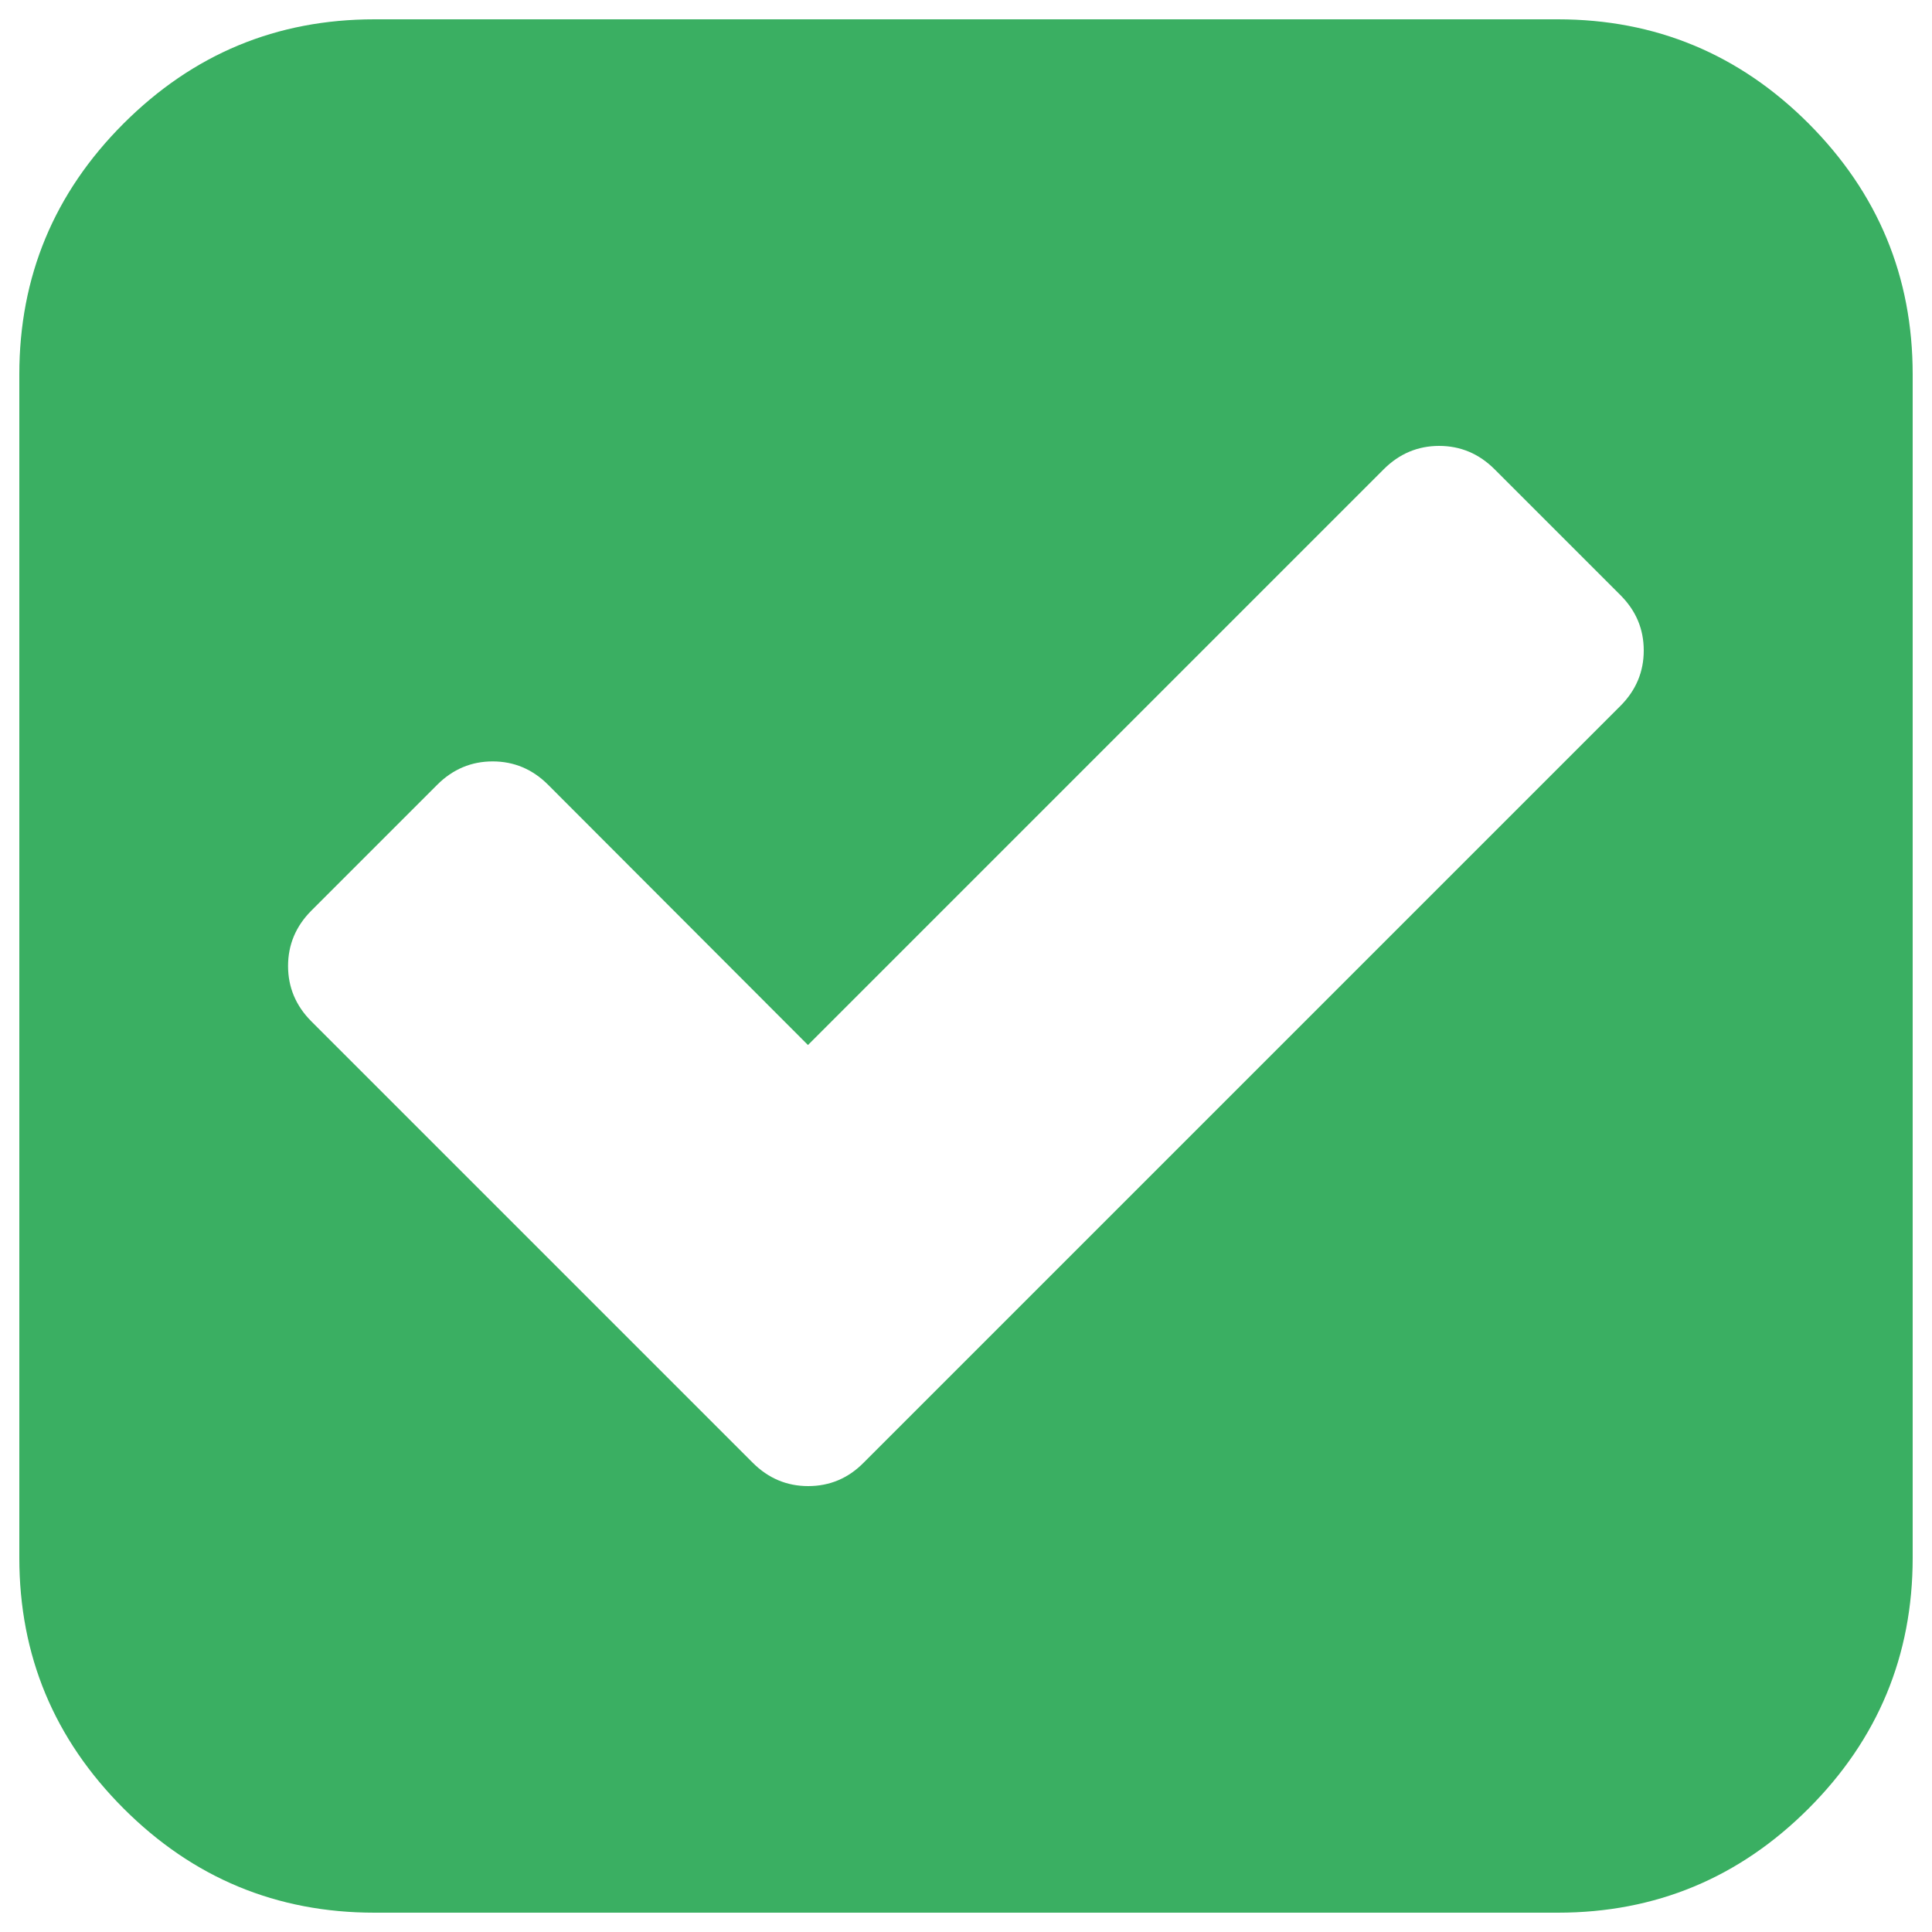 <?xml version="1.0" encoding="utf-8"?>
<!-- Svg Vector Icons : http://www.onlinewebfonts.com/icon -->
<!DOCTYPE svg PUBLIC "-//W3C//DTD SVG 1.1//EN" "http://www.w3.org/Graphics/SVG/1.1/DTD/svg11.dtd">
<svg version="1.1" xmlns="http://www.w3.org/2000/svg" xmlns:xlink="http://www.w3.org/1999/xlink" x="0px" y="0px" viewBox="0 0 1000 1000" enable-background="new 0 0 1000 1000" xml:space="preserve" fill="#3AAF62">
<g><path d="M447,757.1l391.7-391.7c8.1-8.1,12.1-17.7,12.1-28.7c0-11.1-4-20.6-12.1-28.7l-65.1-65.1c-8.1-8.1-17.7-12.1-28.7-12.1s-20.6,4-28.7,12.1l-298,298L283.7,406.2c-8.1-8.1-17.7-12.1-28.7-12.1s-20.6,4-28.7,12.1l-65.1,65.1c-8.1,8.1-12.1,17.7-12.1,28.7s4,20.6,12.1,28.7l228.4,228.4c8.1,8.1,17.7,12.1,28.7,12.1C429.4,769.2,439,765.2,447,757.1z M990,193.8v612.5c0,50.6-18,93.9-53.9,129.8S856.9,990,806.3,990H193.8c-50.6,0-93.9-18-129.8-53.9C28,900.1,10,856.9,10,806.3V193.8c0-50.6,18-93.9,53.9-129.8C99.9,28,143.1,10,193.8,10h612.5c50.6,0,93.9,18,129.8,53.9C972,99.9,990,143.1,990,193.8z"/></g>
</svg>